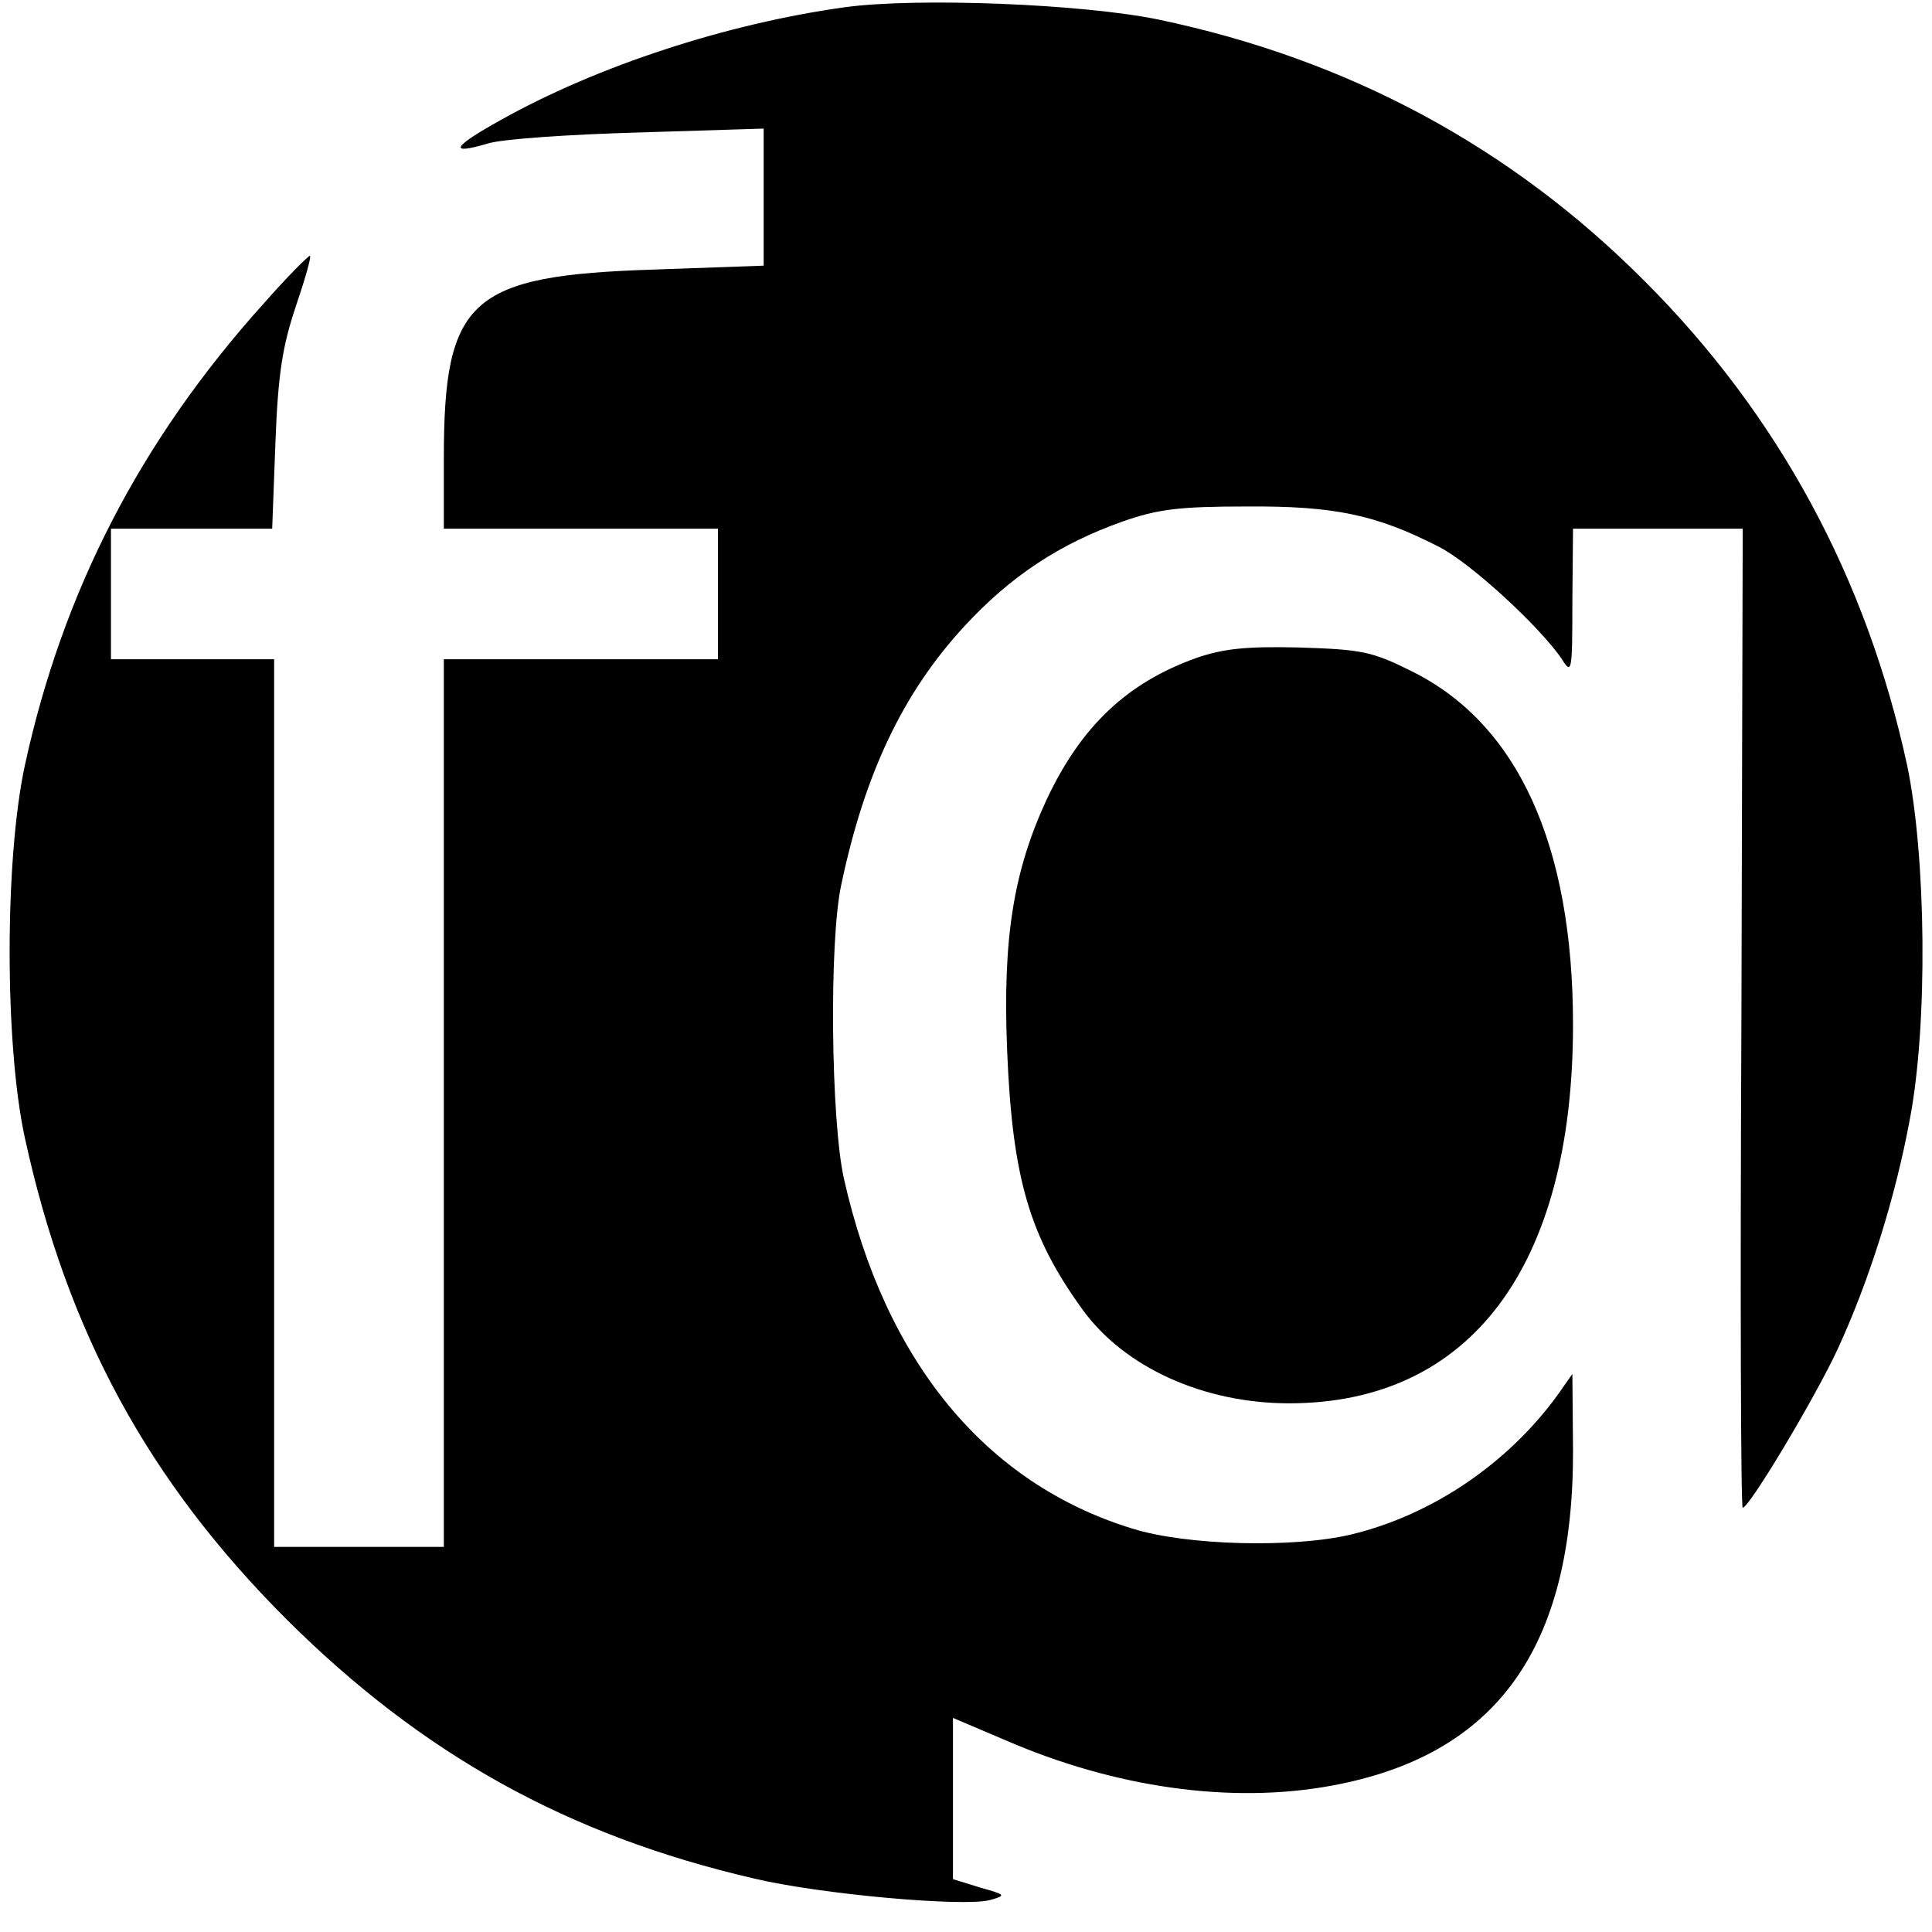 <?xml version="1.0" standalone="no"?>
<!DOCTYPE svg PUBLIC "-//W3C//DTD SVG 20010904//EN"
 "http://www.w3.org/TR/2001/REC-SVG-20010904/DTD/svg10.dtd">
<svg version="1.0" xmlns="http://www.w3.org/2000/svg"
 width="296pt" height="296pt" viewBox="0 0 296 296"
 preserveAspectRatio="xMidYMid meet">
<g transform="translate(0,296) scale(0.1,-0.1)"
fill="#000000" stroke="none">
<path d="M1295 2949 c-181 -25 -380 -90 -528 -173 -74 -41 -81 -54 -20 -36 21
7 125 14 231 17 l192 6 0 -105 0 -105 -168 -6 c-282 -9 -322 -45 -322 -289 l0
-108 210 0 210 0 0 -100 0 -100 -210 0 -210 0 0 -680 0 -680 -130 0 -130 0 0
680 0 680 -125 0 -125 0 0 100 0 100 124 0 123 0 5 133 c4 105 11 147 31 207
14 41 24 76 22 78 -1 2 -34 -31 -71 -73 -189 -210 -308 -441 -366 -708 -31
-144 -31 -427 0 -570 65 -298 189 -526 401 -738 208 -207 431 -331 716 -397
100 -24 322 -44 362 -33 25 7 24 8 -15 19 l-42 13 0 124 0 123 80 -34 c168
-73 346 -98 499 -70 253 46 372 210 371 515 l-1 116 -21 -30 c-76 -106 -193
-186 -318 -216 -88 -21 -252 -17 -335 9 -225 69 -379 256 -442 536 -20 89 -23
365 -4 451 36 171 95 294 188 395 72 78 147 127 243 161 54 19 87 23 190 23
135 1 199 -13 293 -61 49 -24 157 -124 190 -173 15 -24 16 -20 16 88 l1 112
130 0 130 0 -2 -750 c-2 -413 -1 -750 2 -750 10 0 110 167 145 242 49 106 89
234 111 353 28 146 25 403 -4 542 -62 287 -197 537 -402 742 -205 206 -454
340 -745 401 -116 24 -369 34 -480 19z"/>
<path d="M1833 1952 c-106 -38 -176 -104 -229 -216 -51 -110 -68 -212 -61
-385 8 -196 34 -285 116 -398 64 -88 185 -143 316 -143 278 0 435 210 435 580
0 276 -85 462 -248 542 -60 30 -76 33 -172 36 -82 2 -116 -2 -157 -16z"/>
</g>
</svg>
